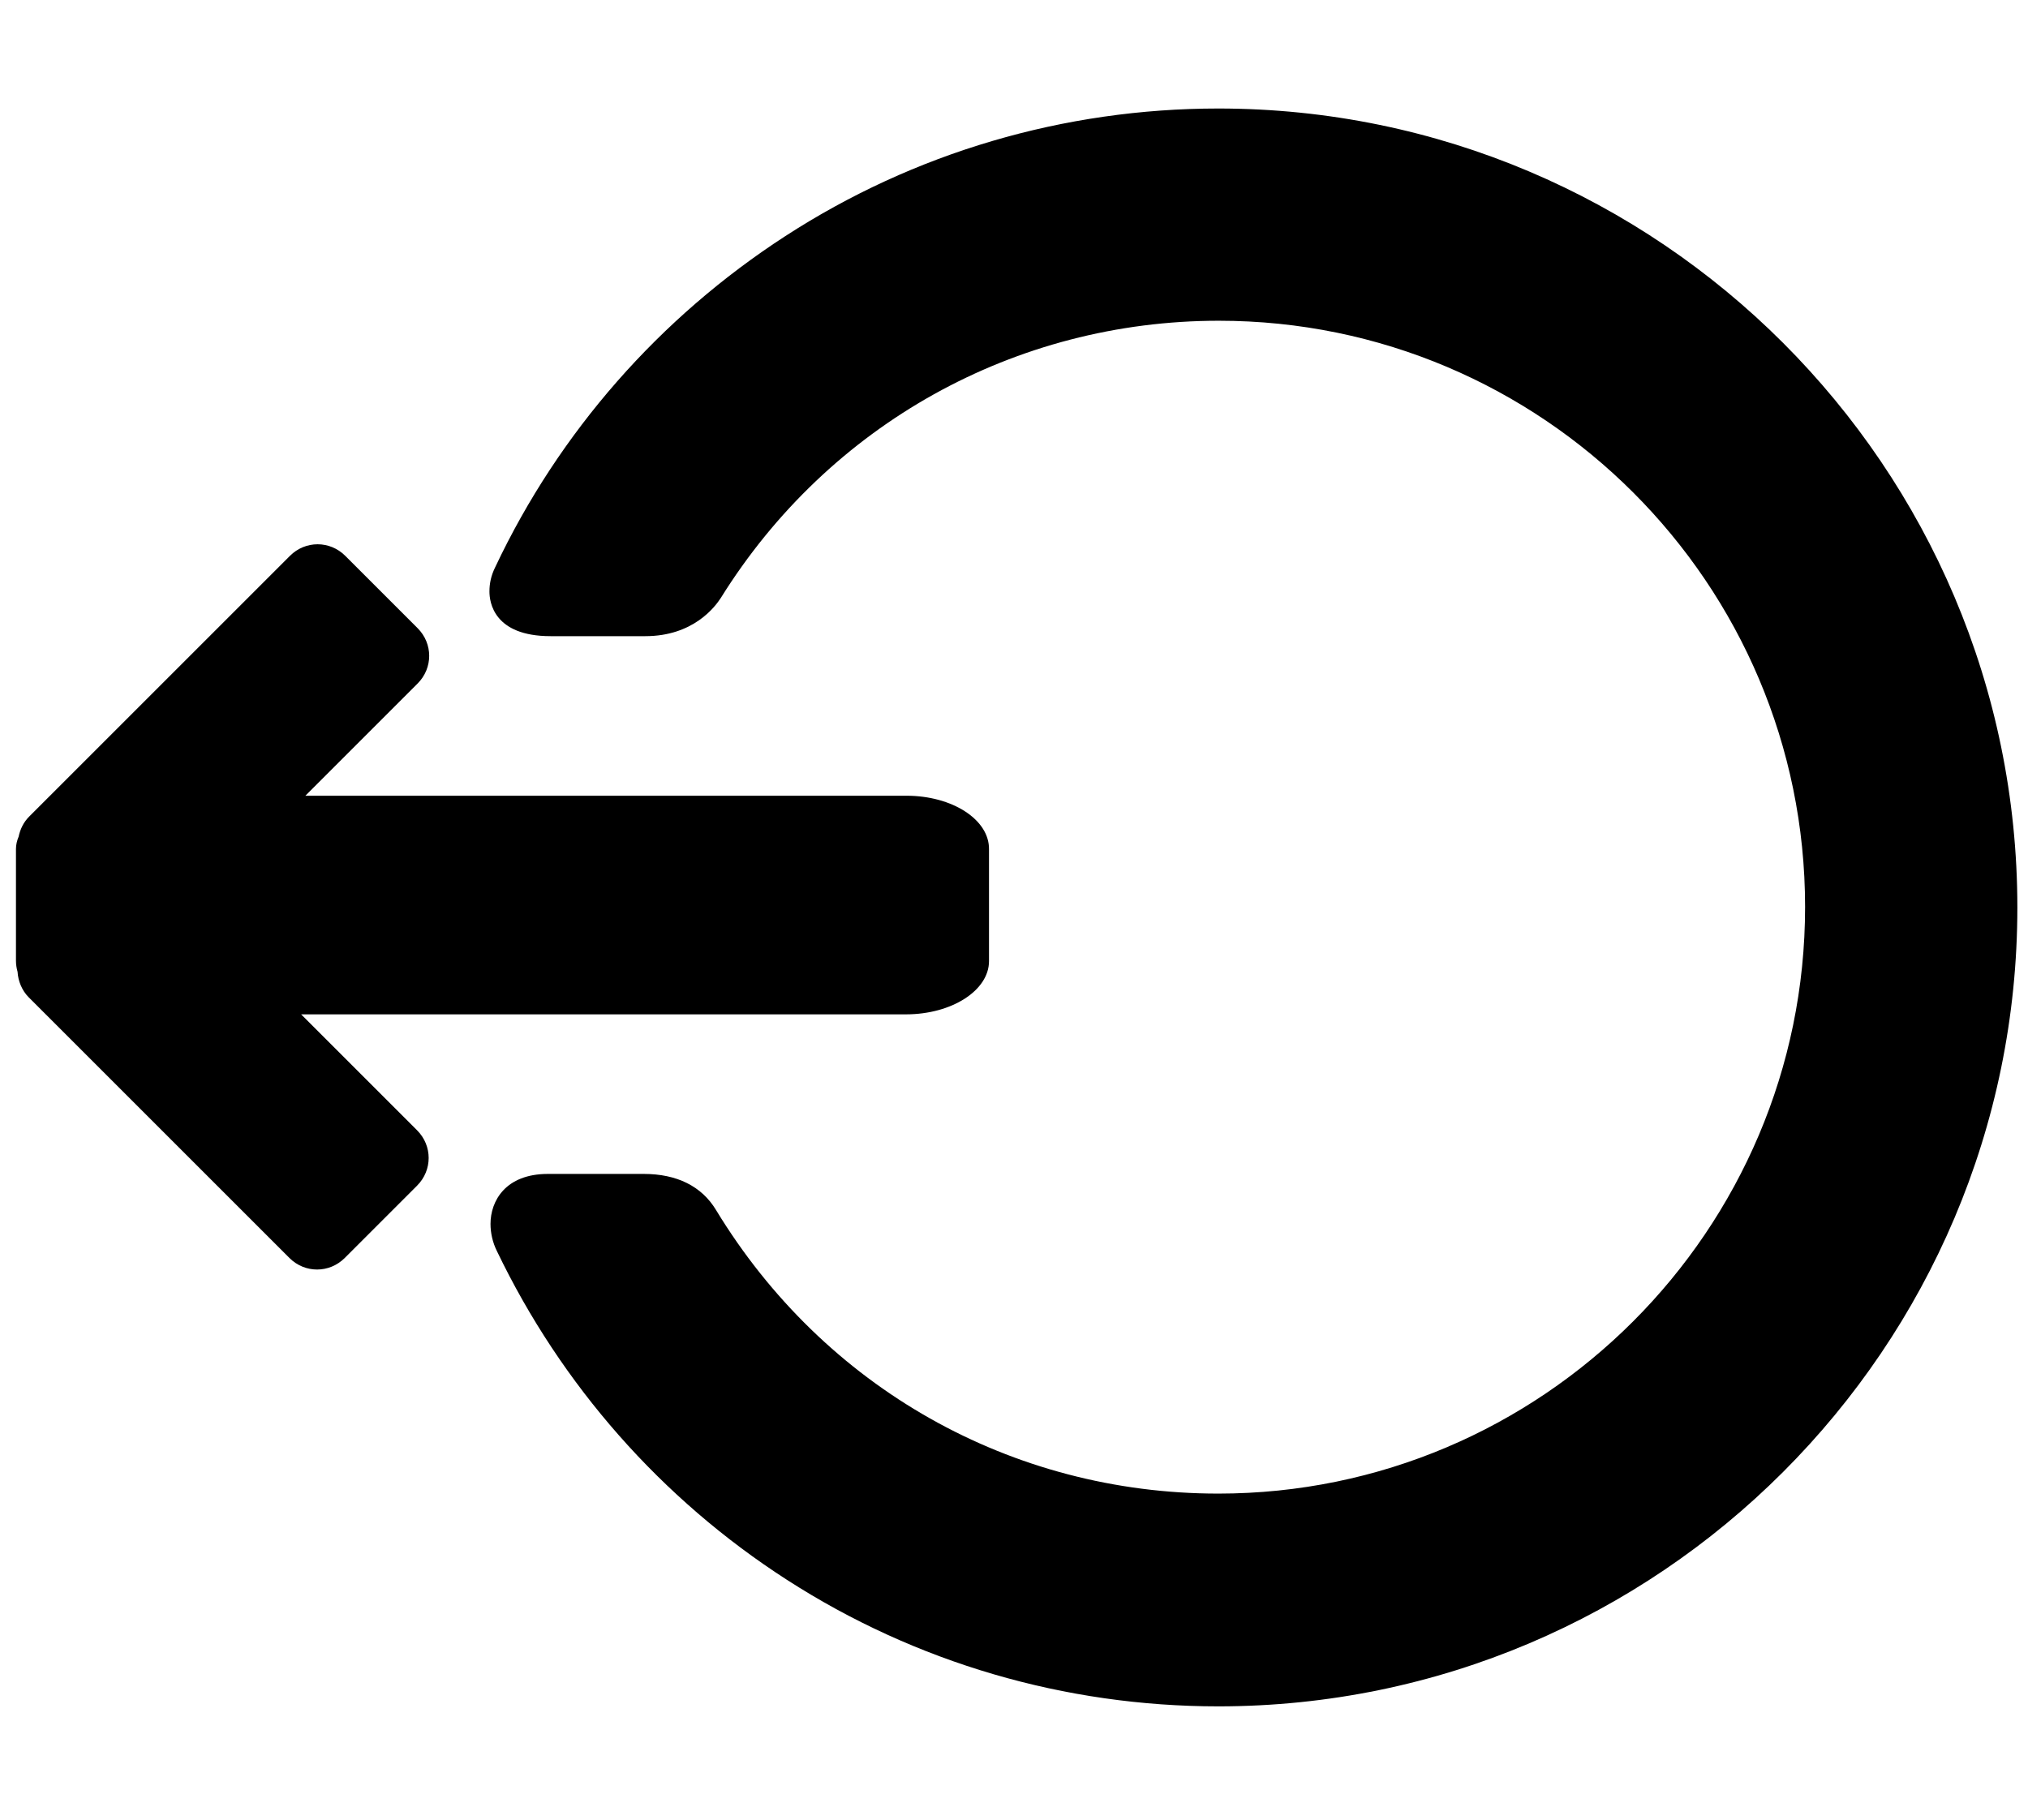 <?xml version="1.0" encoding="utf-8"?>
<!-- Generator: Adobe Illustrator 23.0.1, SVG Export Plug-In . SVG Version: 6.00 Build 0)  -->
<svg version="1.1" id="Capa_1" xmlns="http://www.w3.org/2000/svg" xmlns:xlink="http://www.w3.org/1999/xlink" x="0px" y="0px"
	 viewBox="0 0 381.2 342.2" style="enable-background:new 0 0 381.2 342.2;" xml:space="preserve">
<g>
	<path d="M147.6,44.4c-23.6,15.3-42.5,36.8-54.5,62.2c-0.8,1.6-1.1,3.1-1.1,4.6c0,2,0.8,8.4,11.5,8.4h17.8c9,0,13.1-5.5,14.2-7.2
		c20.3-32.6,55.3-52.1,93.6-52.1c60.8,0,110.2,49.4,110.2,110.2S289.8,280.8,229,280.8c-38.9,0-74.1-19.9-94.4-53.3
		c-2.7-4.5-7.4-6.8-13.6-6.8h-18c-8,0-10.8,5.1-10.8,9.4c0,1.7,0.4,3.5,1.2,5.1c12.1,25.2,30.9,46.6,54.5,61.8
		c24.2,15.6,52.3,23.8,81.1,23.8c82.8,0,150.2-67.4,150.2-150.2S311.8,20.4,229,20.4C200,20.4,171.8,28.7,147.6,44.4z"/>
	<path d="M170.4,149.6h-113l21.1-21.1c2.9-2.9,2.9-7.5,0-10.4l-13.6-13.6c-2.9-2.9-7.5-2.9-10.4,0l-49,49c-1.1,1.1-1.7,2.4-2,3.8
		C3.2,158,3,158.8,3,159.6v21c0,0.7,0.1,1.4,0.3,2.1c0.1,1.7,0.8,3.5,2.1,4.8l49,49c2.9,2.9,7.5,2.9,10.4,0l13.6-13.6
		c2.9-2.9,2.9-7.5,0-10.4l-21.8-21.8h113.7c8.6,0,15.6-4.5,15.6-10v-21C186,154.1,179,149.6,170.4,149.6z"/>
</g>
</svg>
